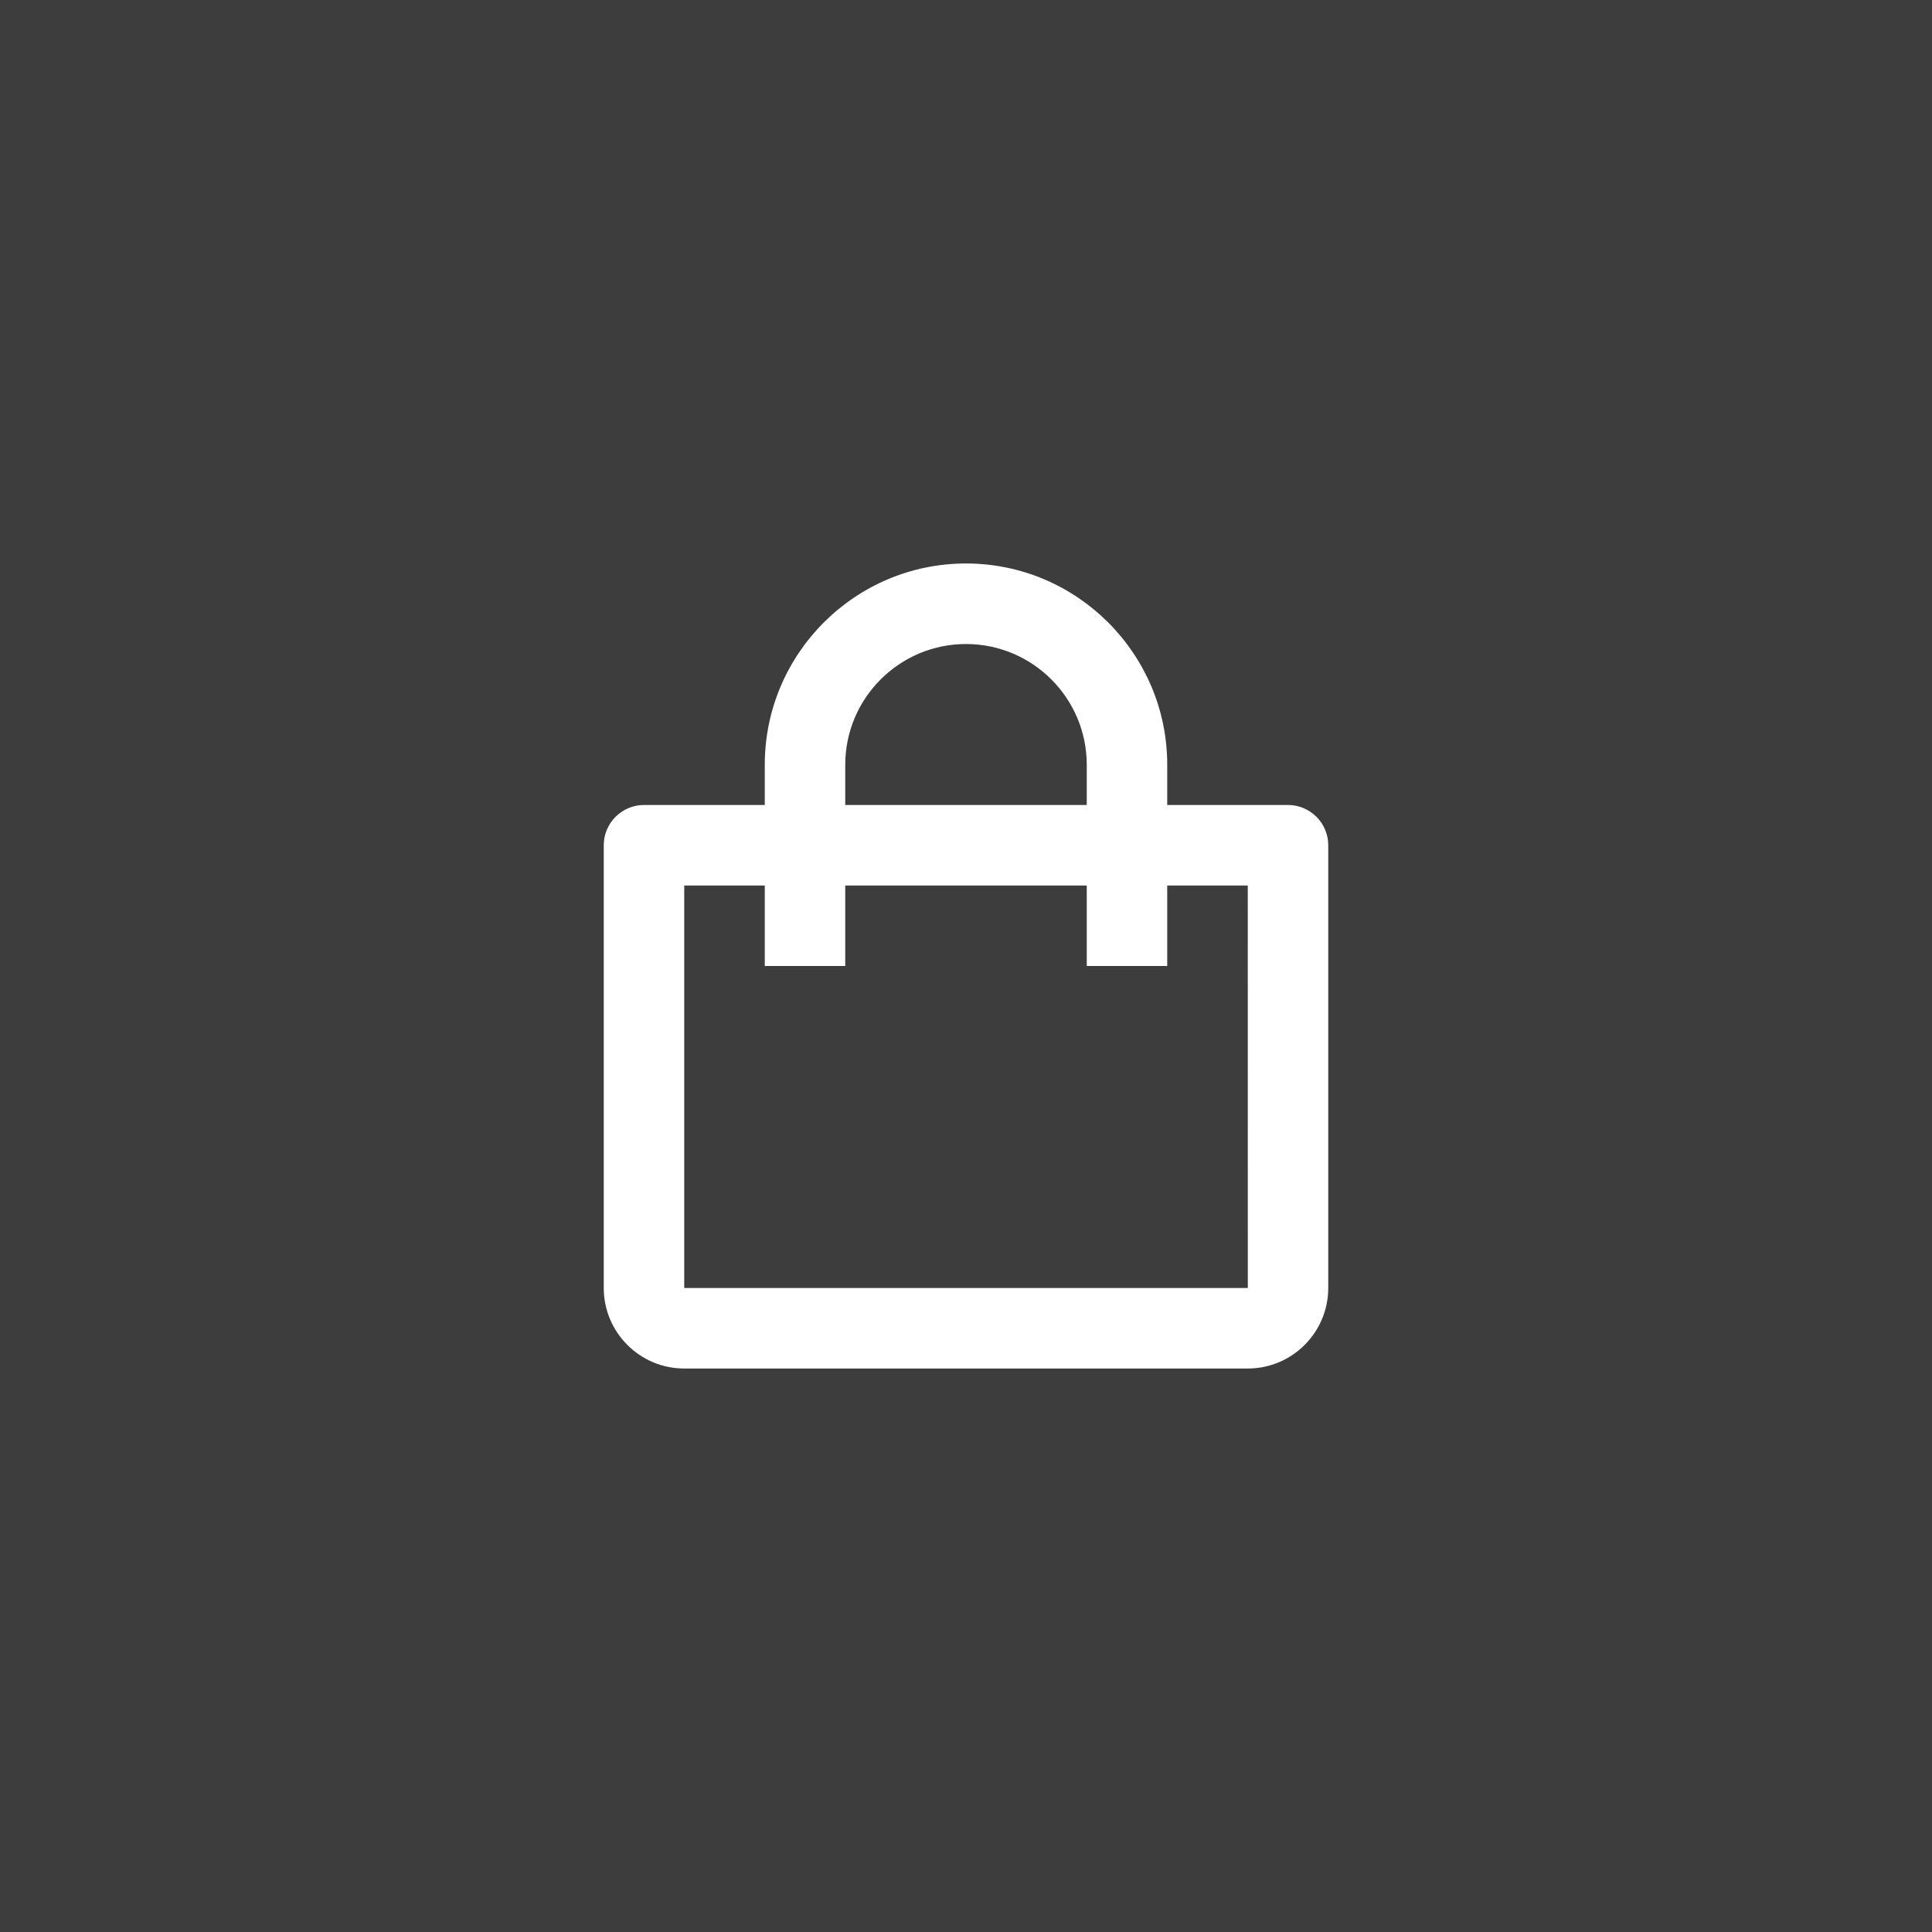 <svg width="32" height="32" viewBox="0 0 32 32" fill="none" xmlns="http://www.w3.org/2000/svg">
<rect width="32" height="32" fill="#3D3D3D"/>
<path d="M11.333 22.667H20.667C21.402 22.667 22 22.069 22 21.333V14C22 13.823 21.93 13.654 21.805 13.529C21.68 13.404 21.51 13.333 21.333 13.333H19.333V12.667C19.333 10.829 17.838 9.333 16 9.333C14.162 9.333 12.667 10.829 12.667 12.667V13.333H10.667C10.49 13.333 10.32 13.404 10.195 13.529C10.07 13.654 10 13.823 10 14V21.333C10 22.069 10.598 22.667 11.333 22.667ZM14 12.667C14 11.564 14.897 10.667 16 10.667C17.103 10.667 18 11.564 18 12.667V13.333H14V12.667ZM11.333 14.667H12.667V16H14V14.667H18V16H19.333V14.667H20.667L20.668 21.333H11.333V14.667Z" fill="white"/>
</svg>
